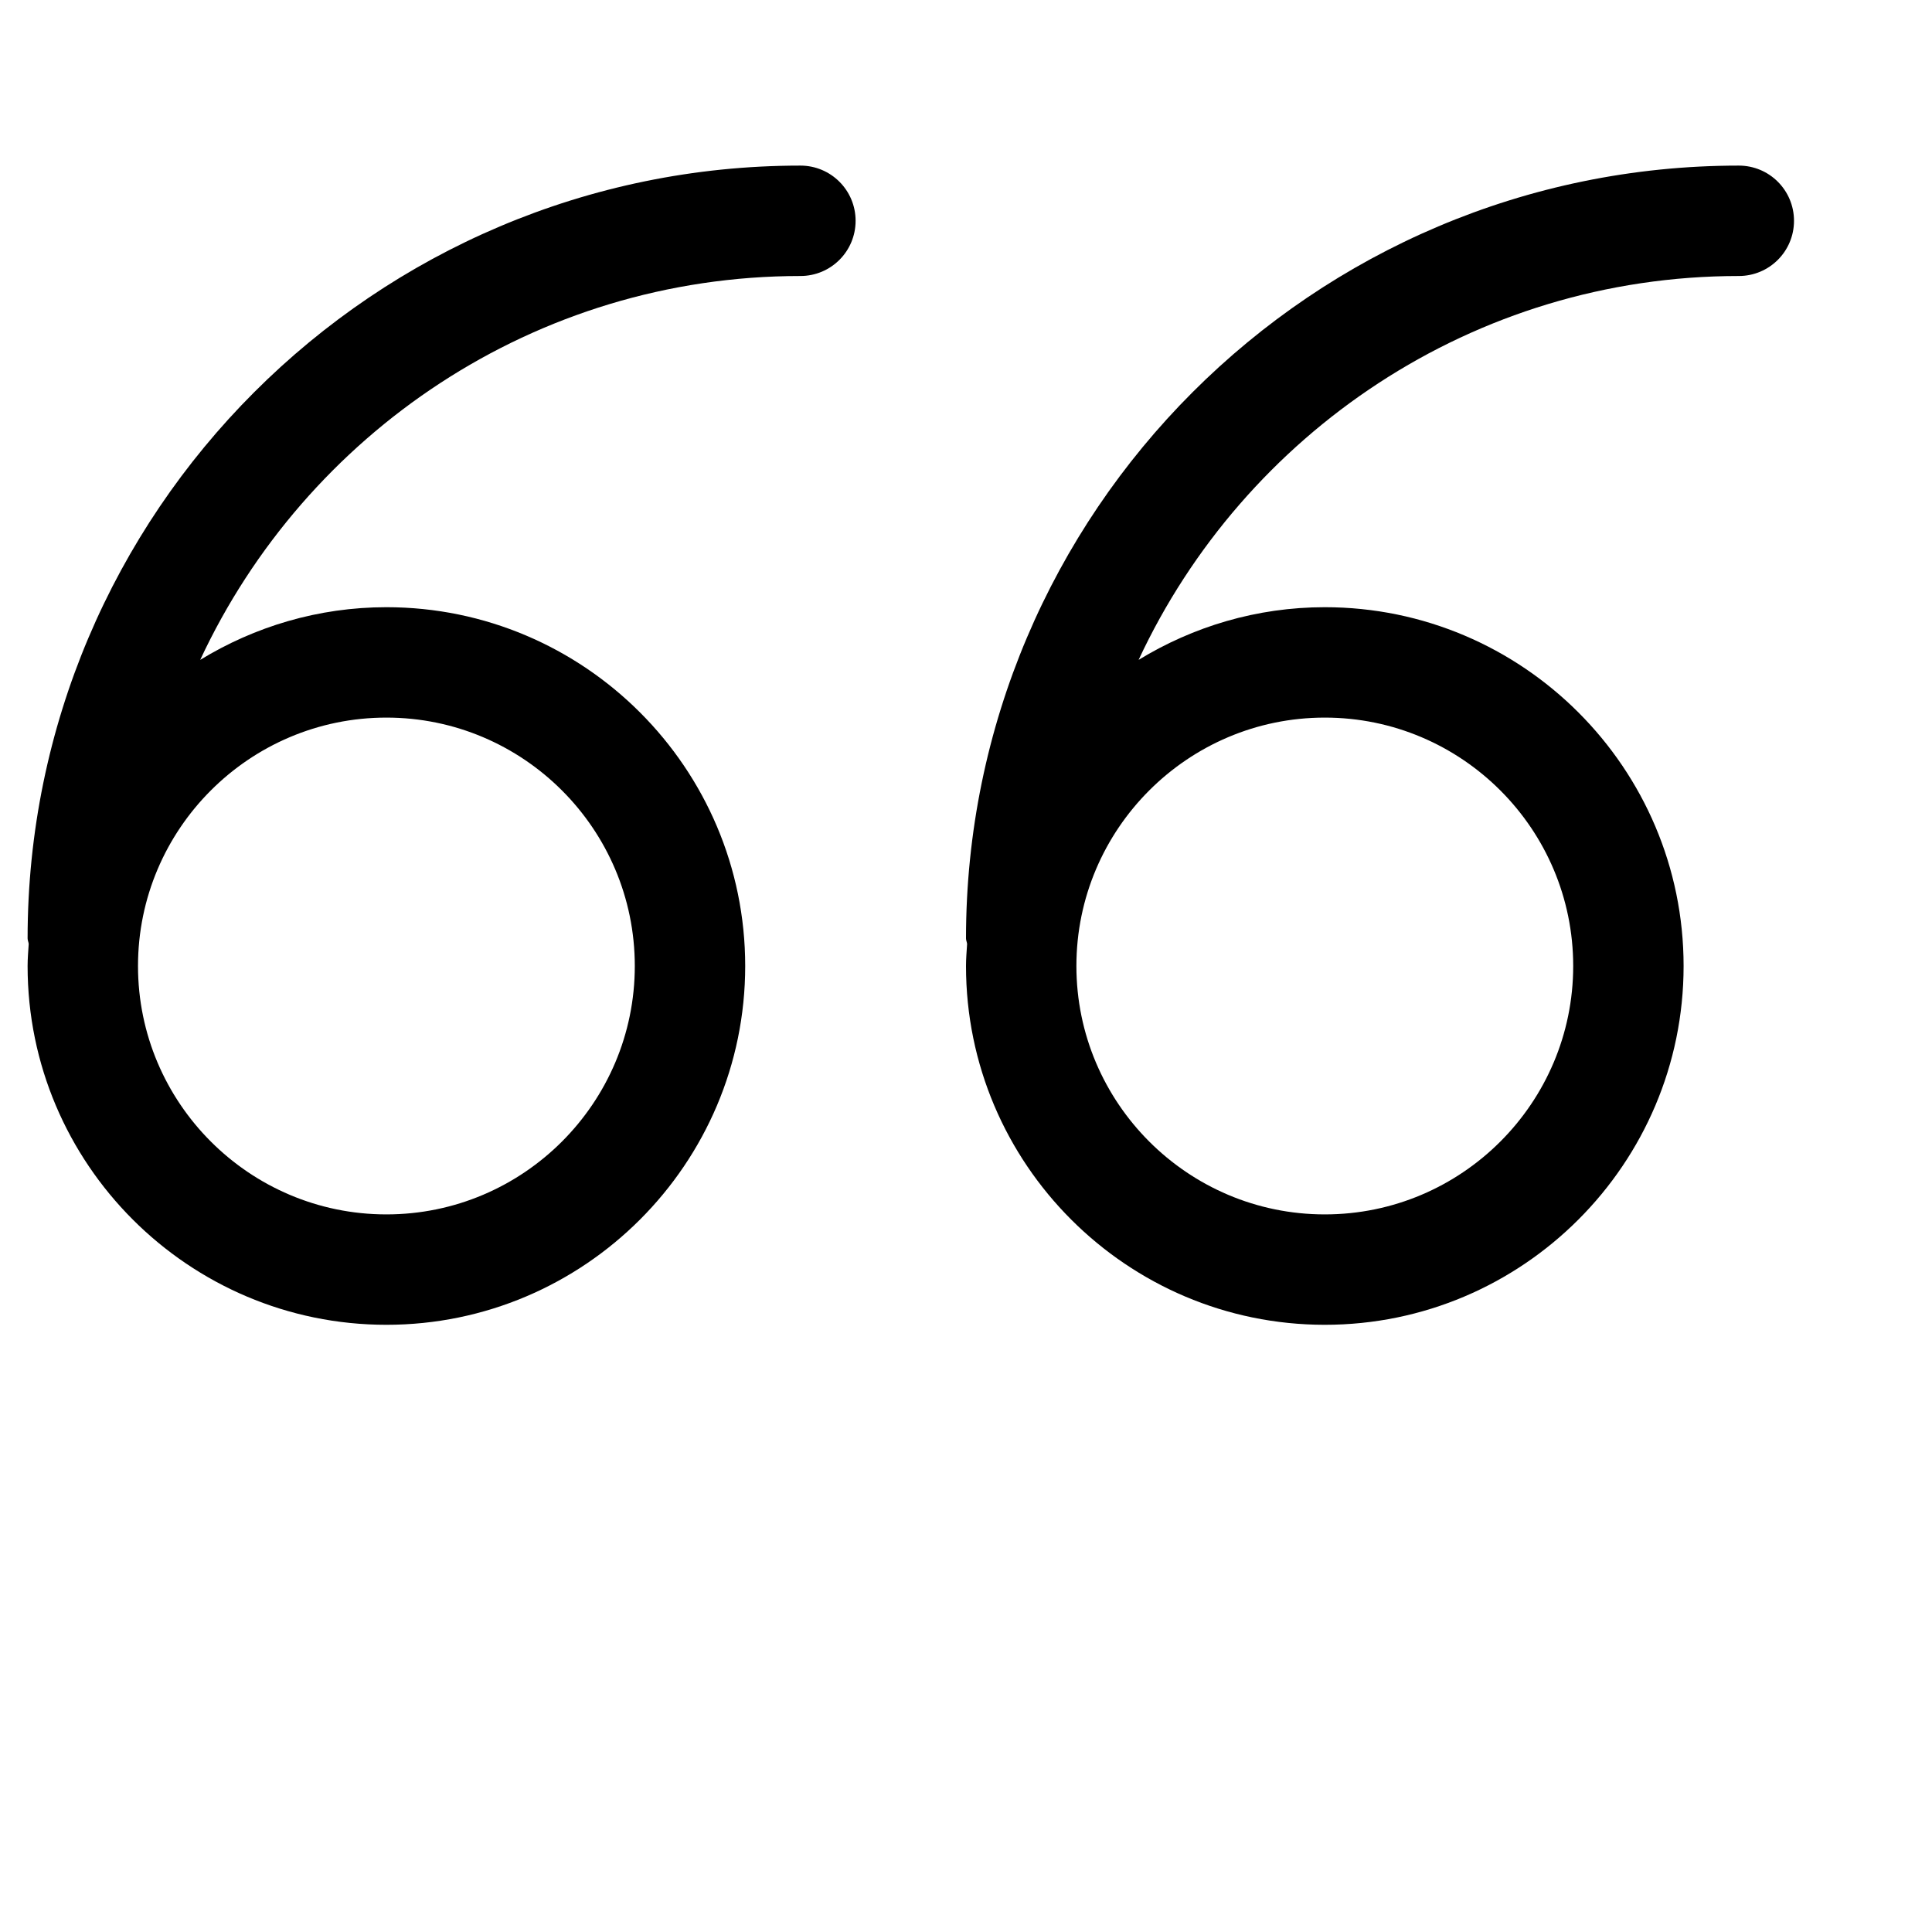 <svg xmlns="http://www.w3.org/2000/svg" xmlns:xlink="http://www.w3.org/1999/xlink" fill="#000000"
    height="35px" width="35px" version="1.1" id="Capa_1" viewBox="20 15 20 35" xml:space="preserve">
    <g>
        <path d="M19.5,39c3.584,0,6.5-2.916,6.5-6.5S23.084,26,19.5,26c-1.236,0-2.388,0.353-3.373,0.954C18.038,22.854,22.187,20,27,20   c0.553,0,1-0.447,1-1s-0.447-1-1-1c-7.72,0-14,6.28-14,14c0,0.036,0.017,0.066,0.02,0.1C13.012,32.233,13,32.365,13,32.5   C13,36.084,15.916,39,19.5,39z M19.5,28c2.481,0,4.5,2.019,4.5,4.5S21.981,37,19.5,37S15,34.981,15,32.5S17.019,28,19.5,28z"/>
        <path d="M36.5,39c3.584,0,6.5-2.916,6.5-6.5S40.084,26,36.5,26c-1.236,0-2.388,0.353-3.373,0.954C35.038,22.854,39.187,20,44,20   c0.553,0,1-0.447,1-1s-0.447-1-1-1c-7.72,0-14,6.28-14,14c0,0.036,0.017,0.066,0.02,0.1C30.012,32.233,30,32.365,30,32.5   C30,36.084,32.916,39,36.5,39z M36.5,28c2.481,0,4.5,2.019,4.5,4.5S38.981,37,36.5,37S32,34.981,32,32.5S34.019,28,36.5,28z"/>
    </g>
</svg>